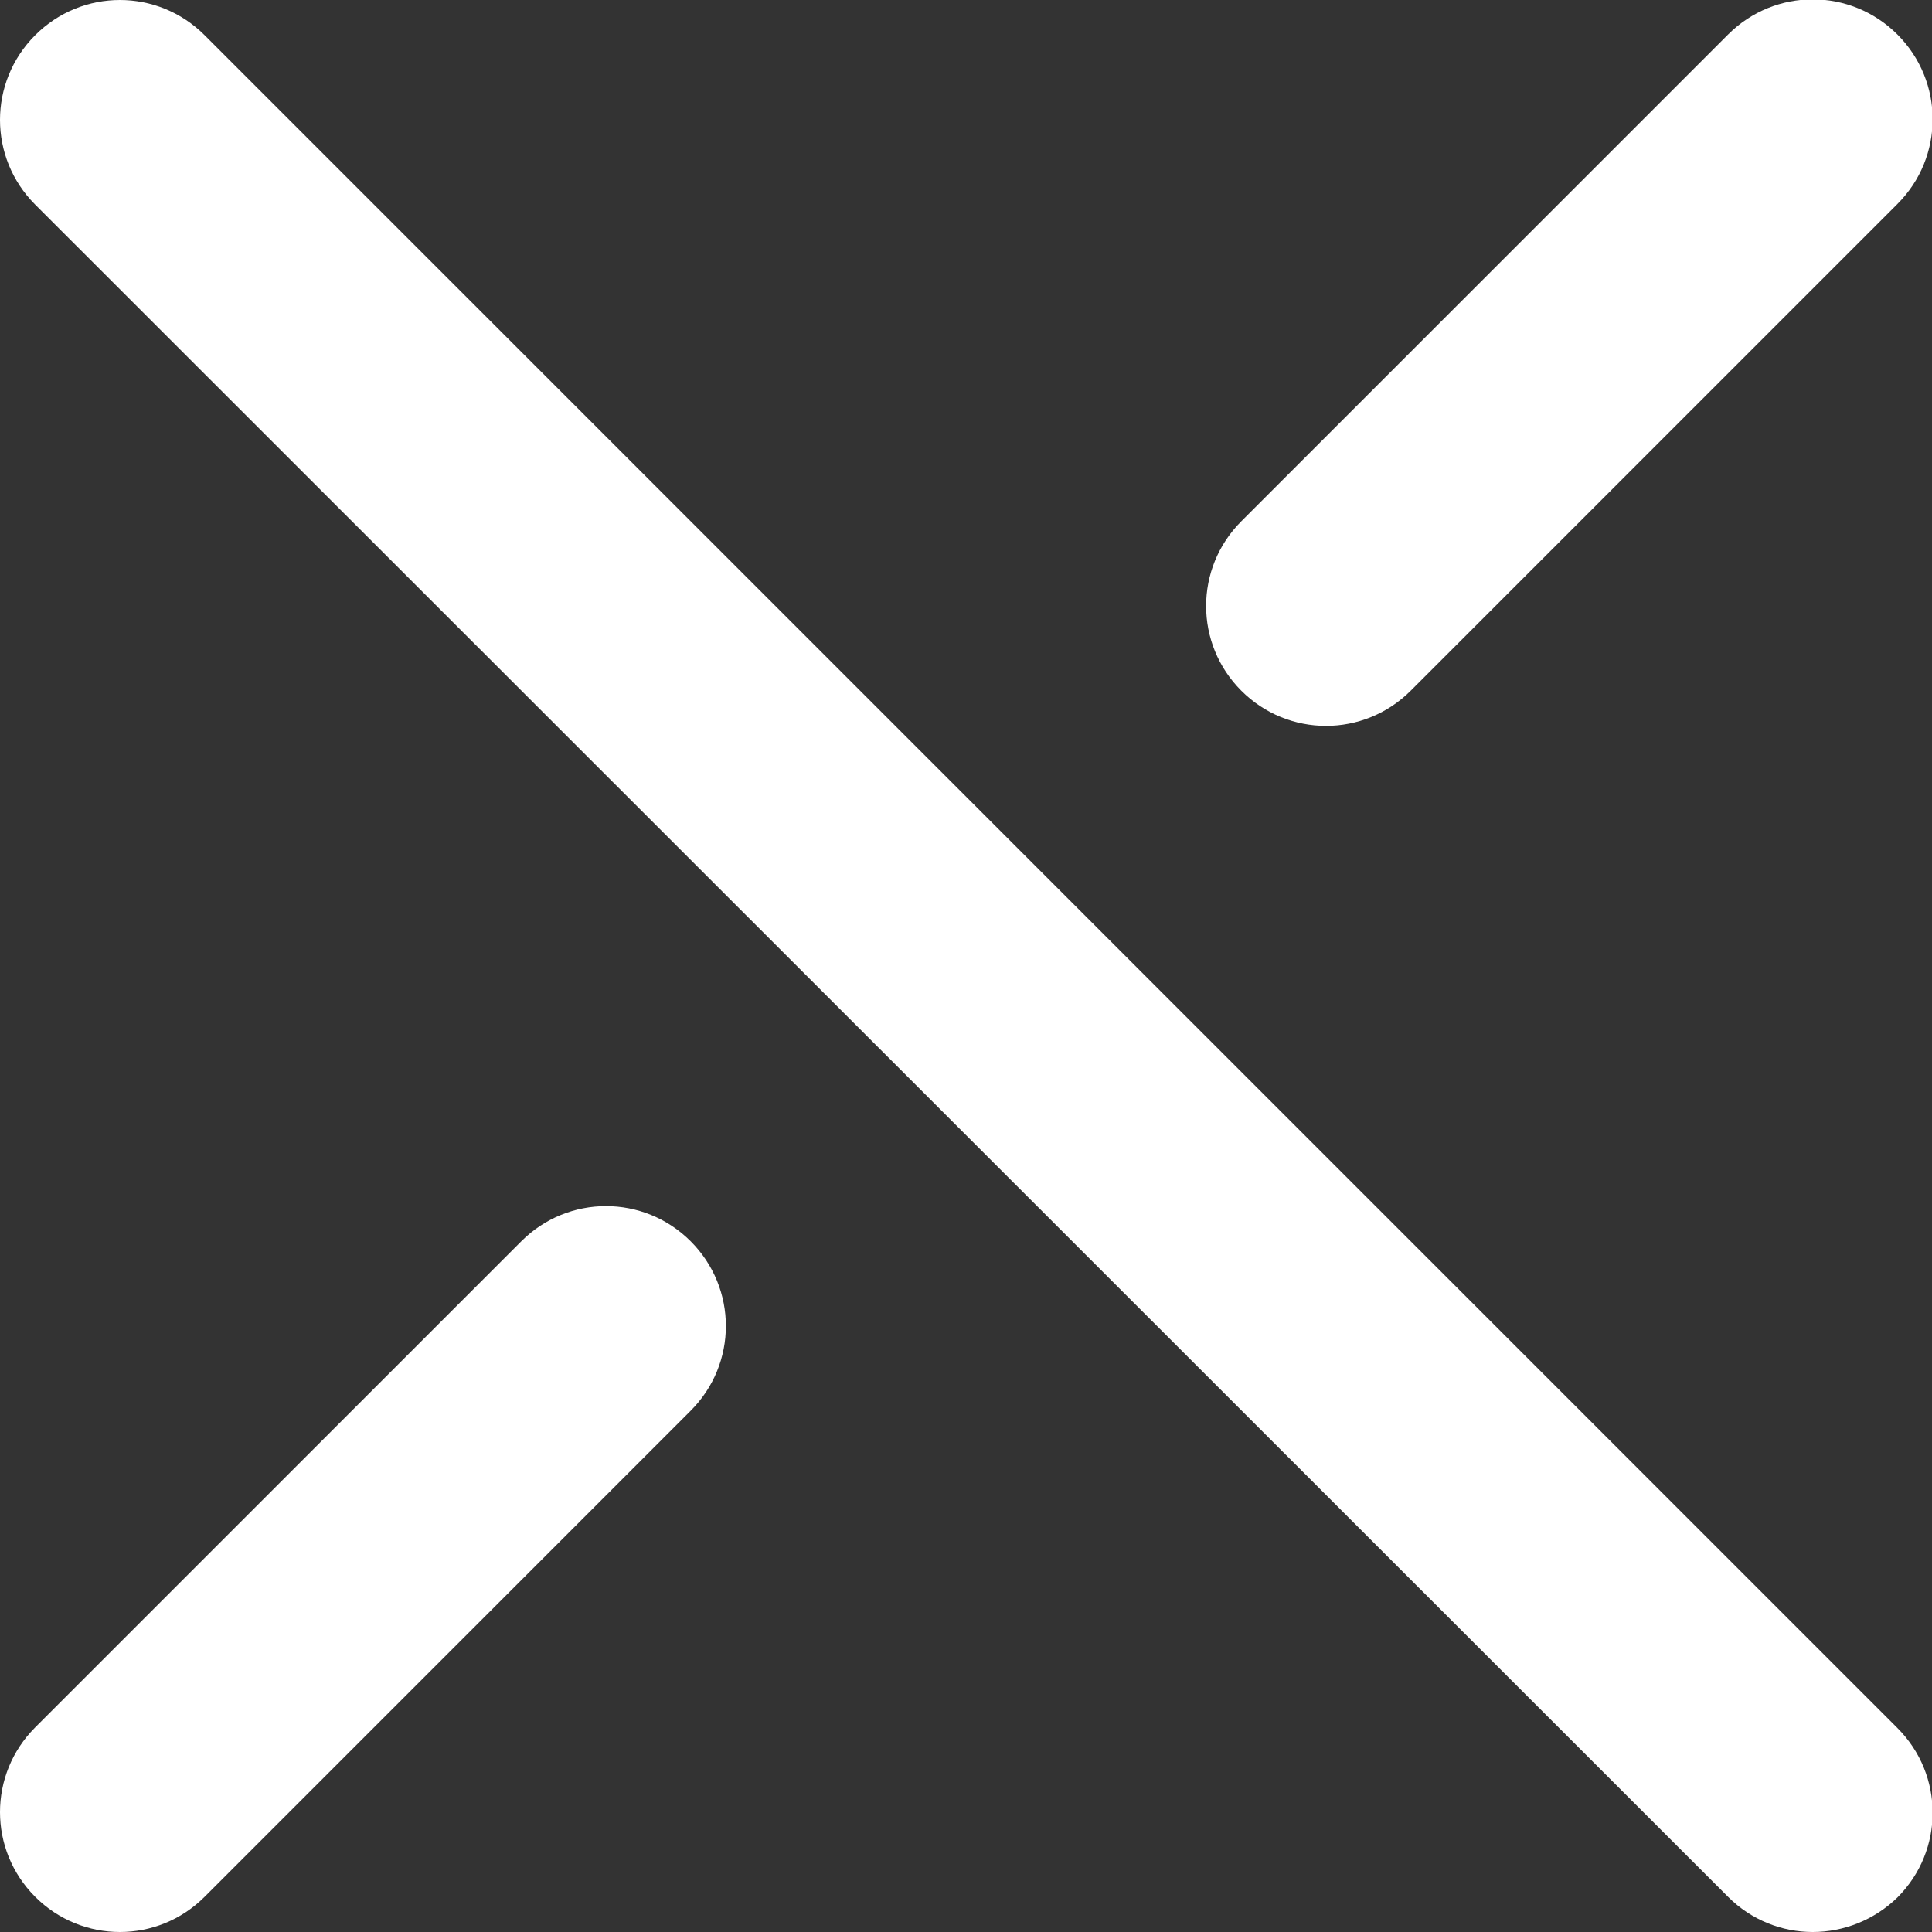 <?xml version="1.0" encoding="utf-8"?>
<!-- Generator: Adobe Illustrator 22.1.0, SVG Export Plug-In . SVG Version: 6.00 Build 0)  -->
<svg version="1.1" id="Layer_1" xmlns="http://www.w3.org/2000/svg" xmlns:xlink="http://www.w3.org/1999/xlink" x="0px" y="0px"
	 viewBox="0 0 296.5 296.5" style="enable-background:new 0 0 296.5 296.5;" xml:space="preserve">
<rect x="0" y="0" width="296.5" height="296.5" fill="#333333" stroke="none"/>
<style type="text/css">
	.st0{fill:#FFFFFF;}
</style>
<g>
	<path class="st0" d="M18.4,296.5c-4.7,0-9.4-1.8-13-5.4c-7.2-7.2-7.2-18.8,0-26L80,190.5c7.2-7.2,18.8-7.2,26,0
		c7.2,7.2,7.2,18.8,0,26l-74.6,74.6C27.8,294.7,23.1,296.5,18.4,296.5z"/>
</g>
<g>
	<path class="st0" d="M278.2,296.5c-4.7,0-9.4-1.8-13-5.4L5.4,31.4c-7.2-7.2-7.2-18.8,0-26s18.8-7.2,26,0l259.8,259.8
		c7.2,7.2,7.2,18.8,0,26C287.6,294.7,282.9,296.5,278.2,296.5z"/>
</g>
<g>
	<path class="st0" d="M203.5,111.4c-4.7,0-9.4-1.8-13-5.4c-7.2-7.2-7.2-18.8,0-26l74.7-74.7c7.2-7.2,18.8-7.2,26,0
		c7.2,7.2,7.2,18.8,0,26L216.5,106C212.9,109.6,208.2,111.4,203.5,111.4z"/>
</g>
</svg>
